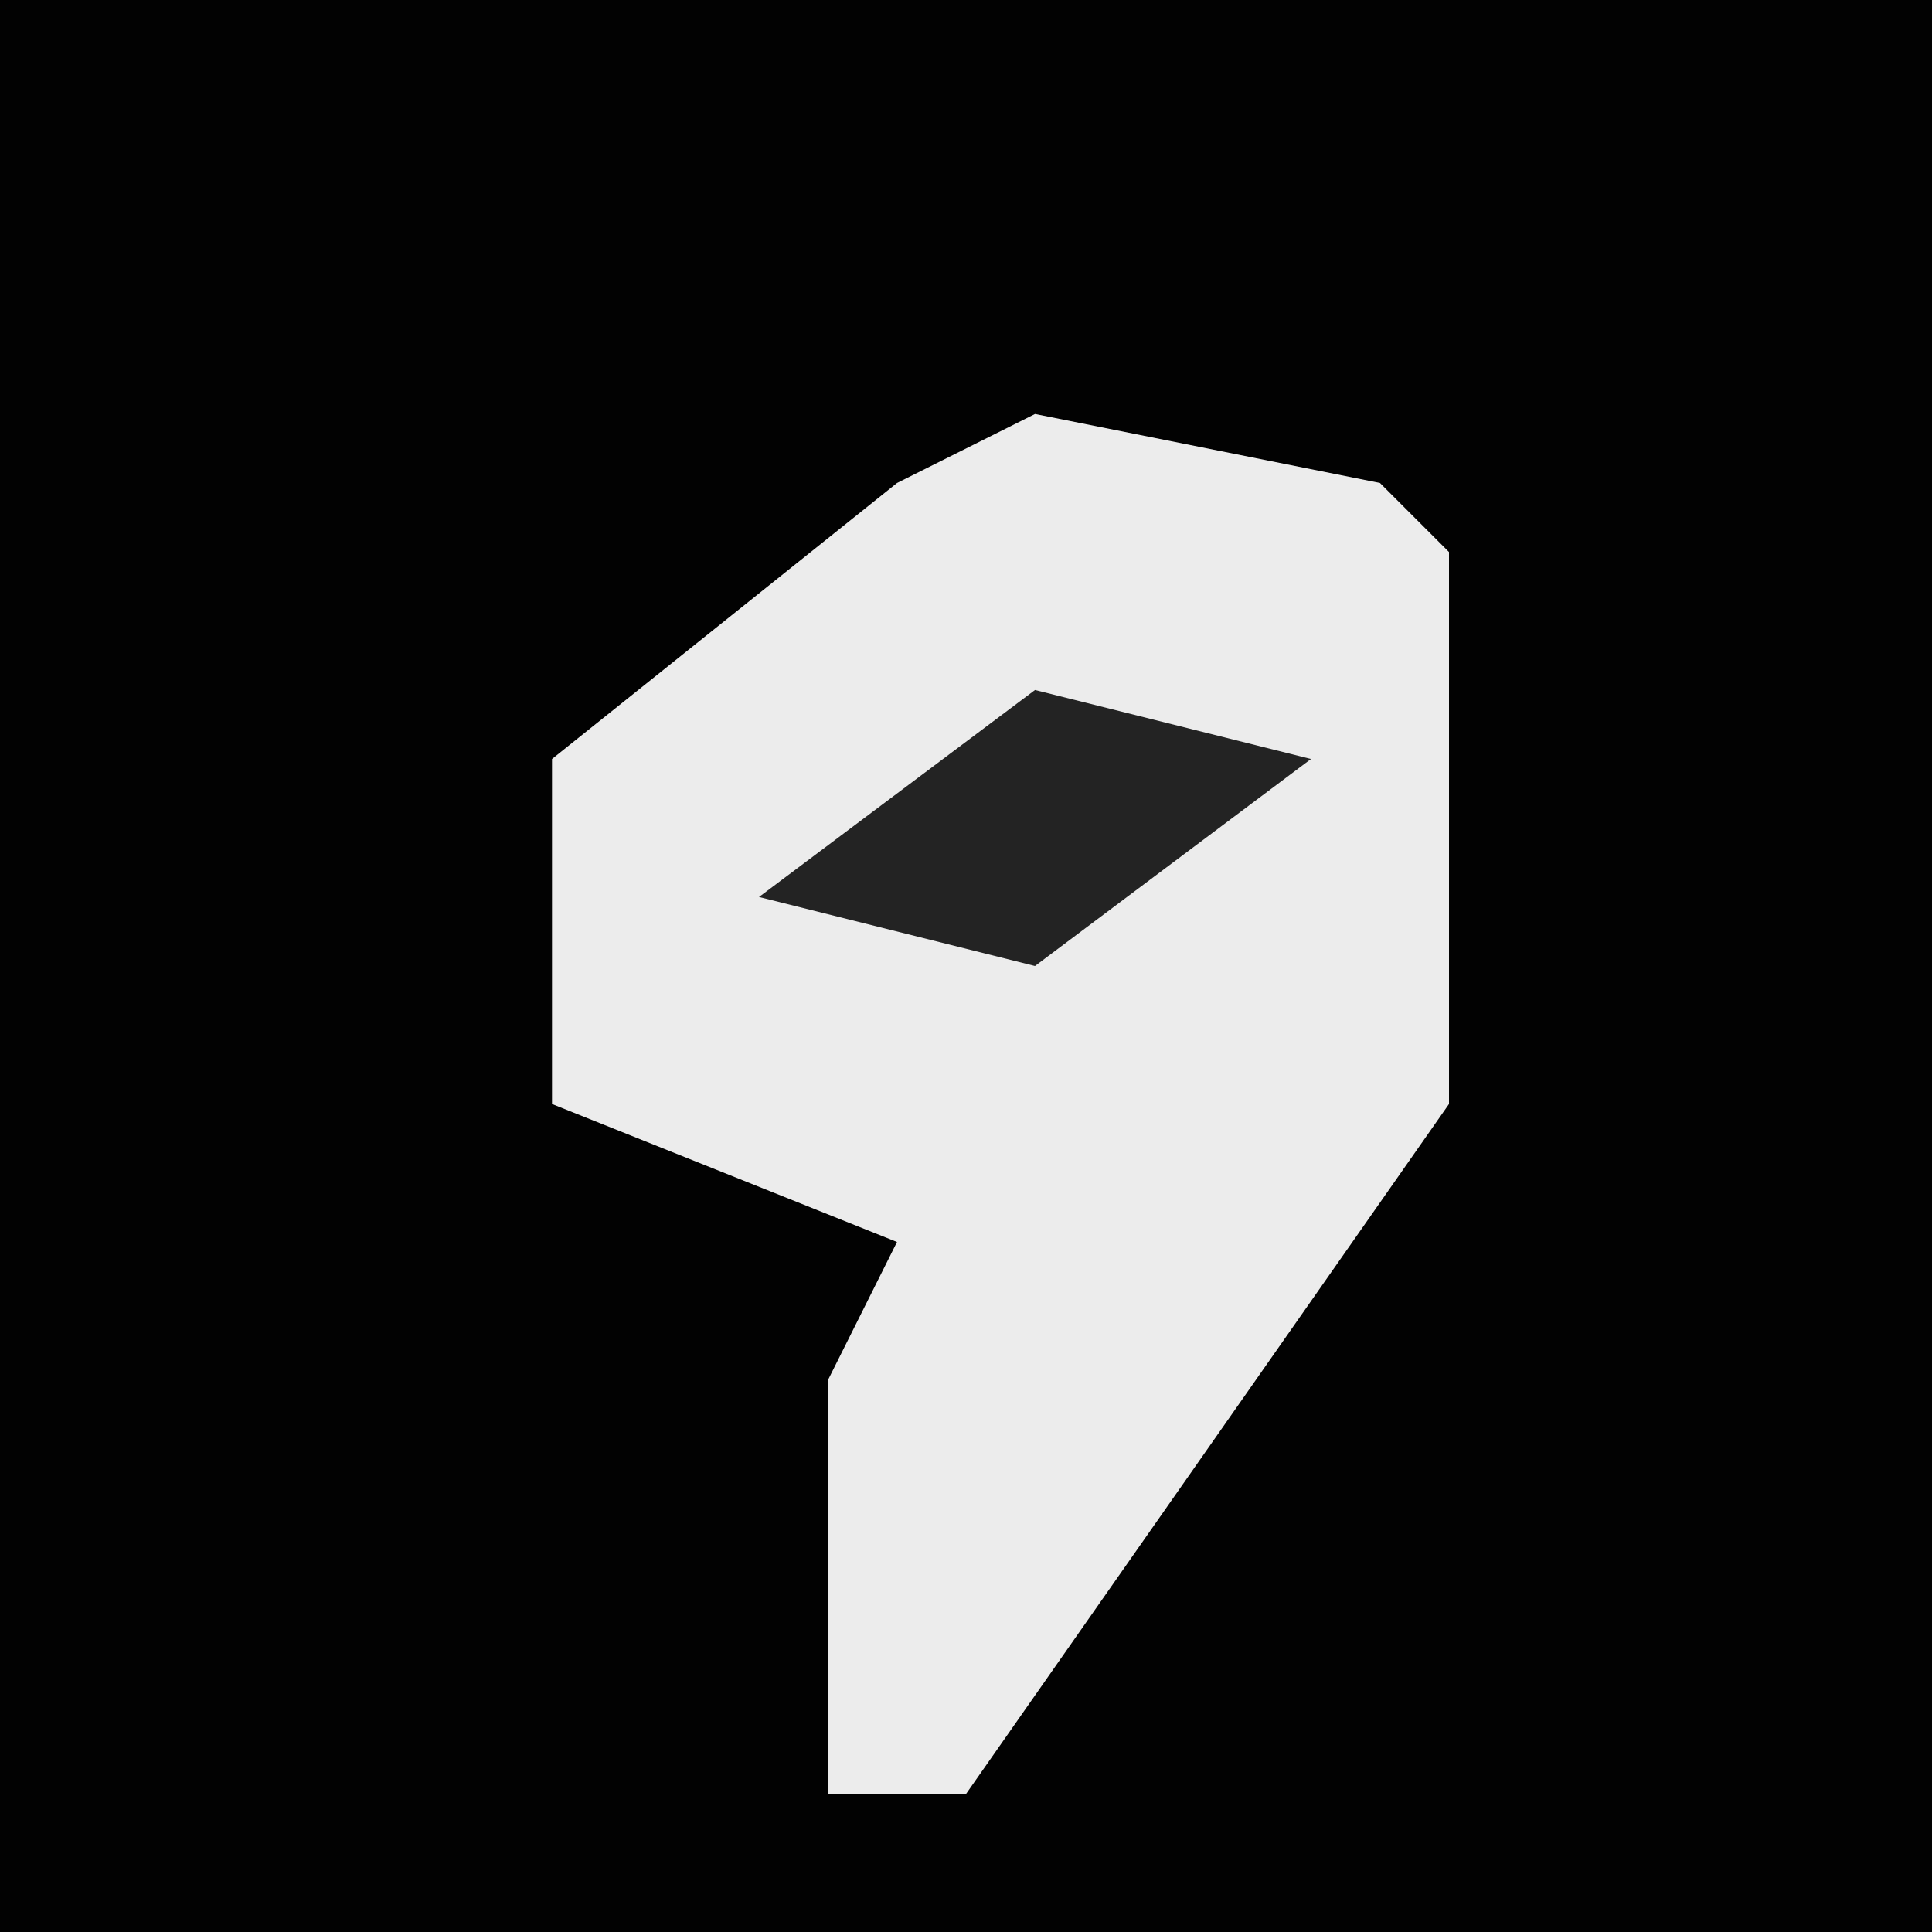 <?xml version="1.0" encoding="UTF-8"?>
<svg version="1.1" xmlns="http://www.w3.org/2000/svg" width="28" height="28">
<path d="M0,0 L28,0 L28,28 L0,28 Z " fill="#020202" transform="translate(0,0)"/>
<path d="M0,0 L5,1 L6,2 L6,10 L-1,20 L-3,20 L-3,14 L-2,12 L-7,10 L-7,5 L-2,1 Z " fill="#ECECEC" transform="translate(15,6)"/>
<path d="M0,0 L4,1 L0,4 L-4,3 Z " fill="#232323" transform="translate(15,10)"/>
</svg>
